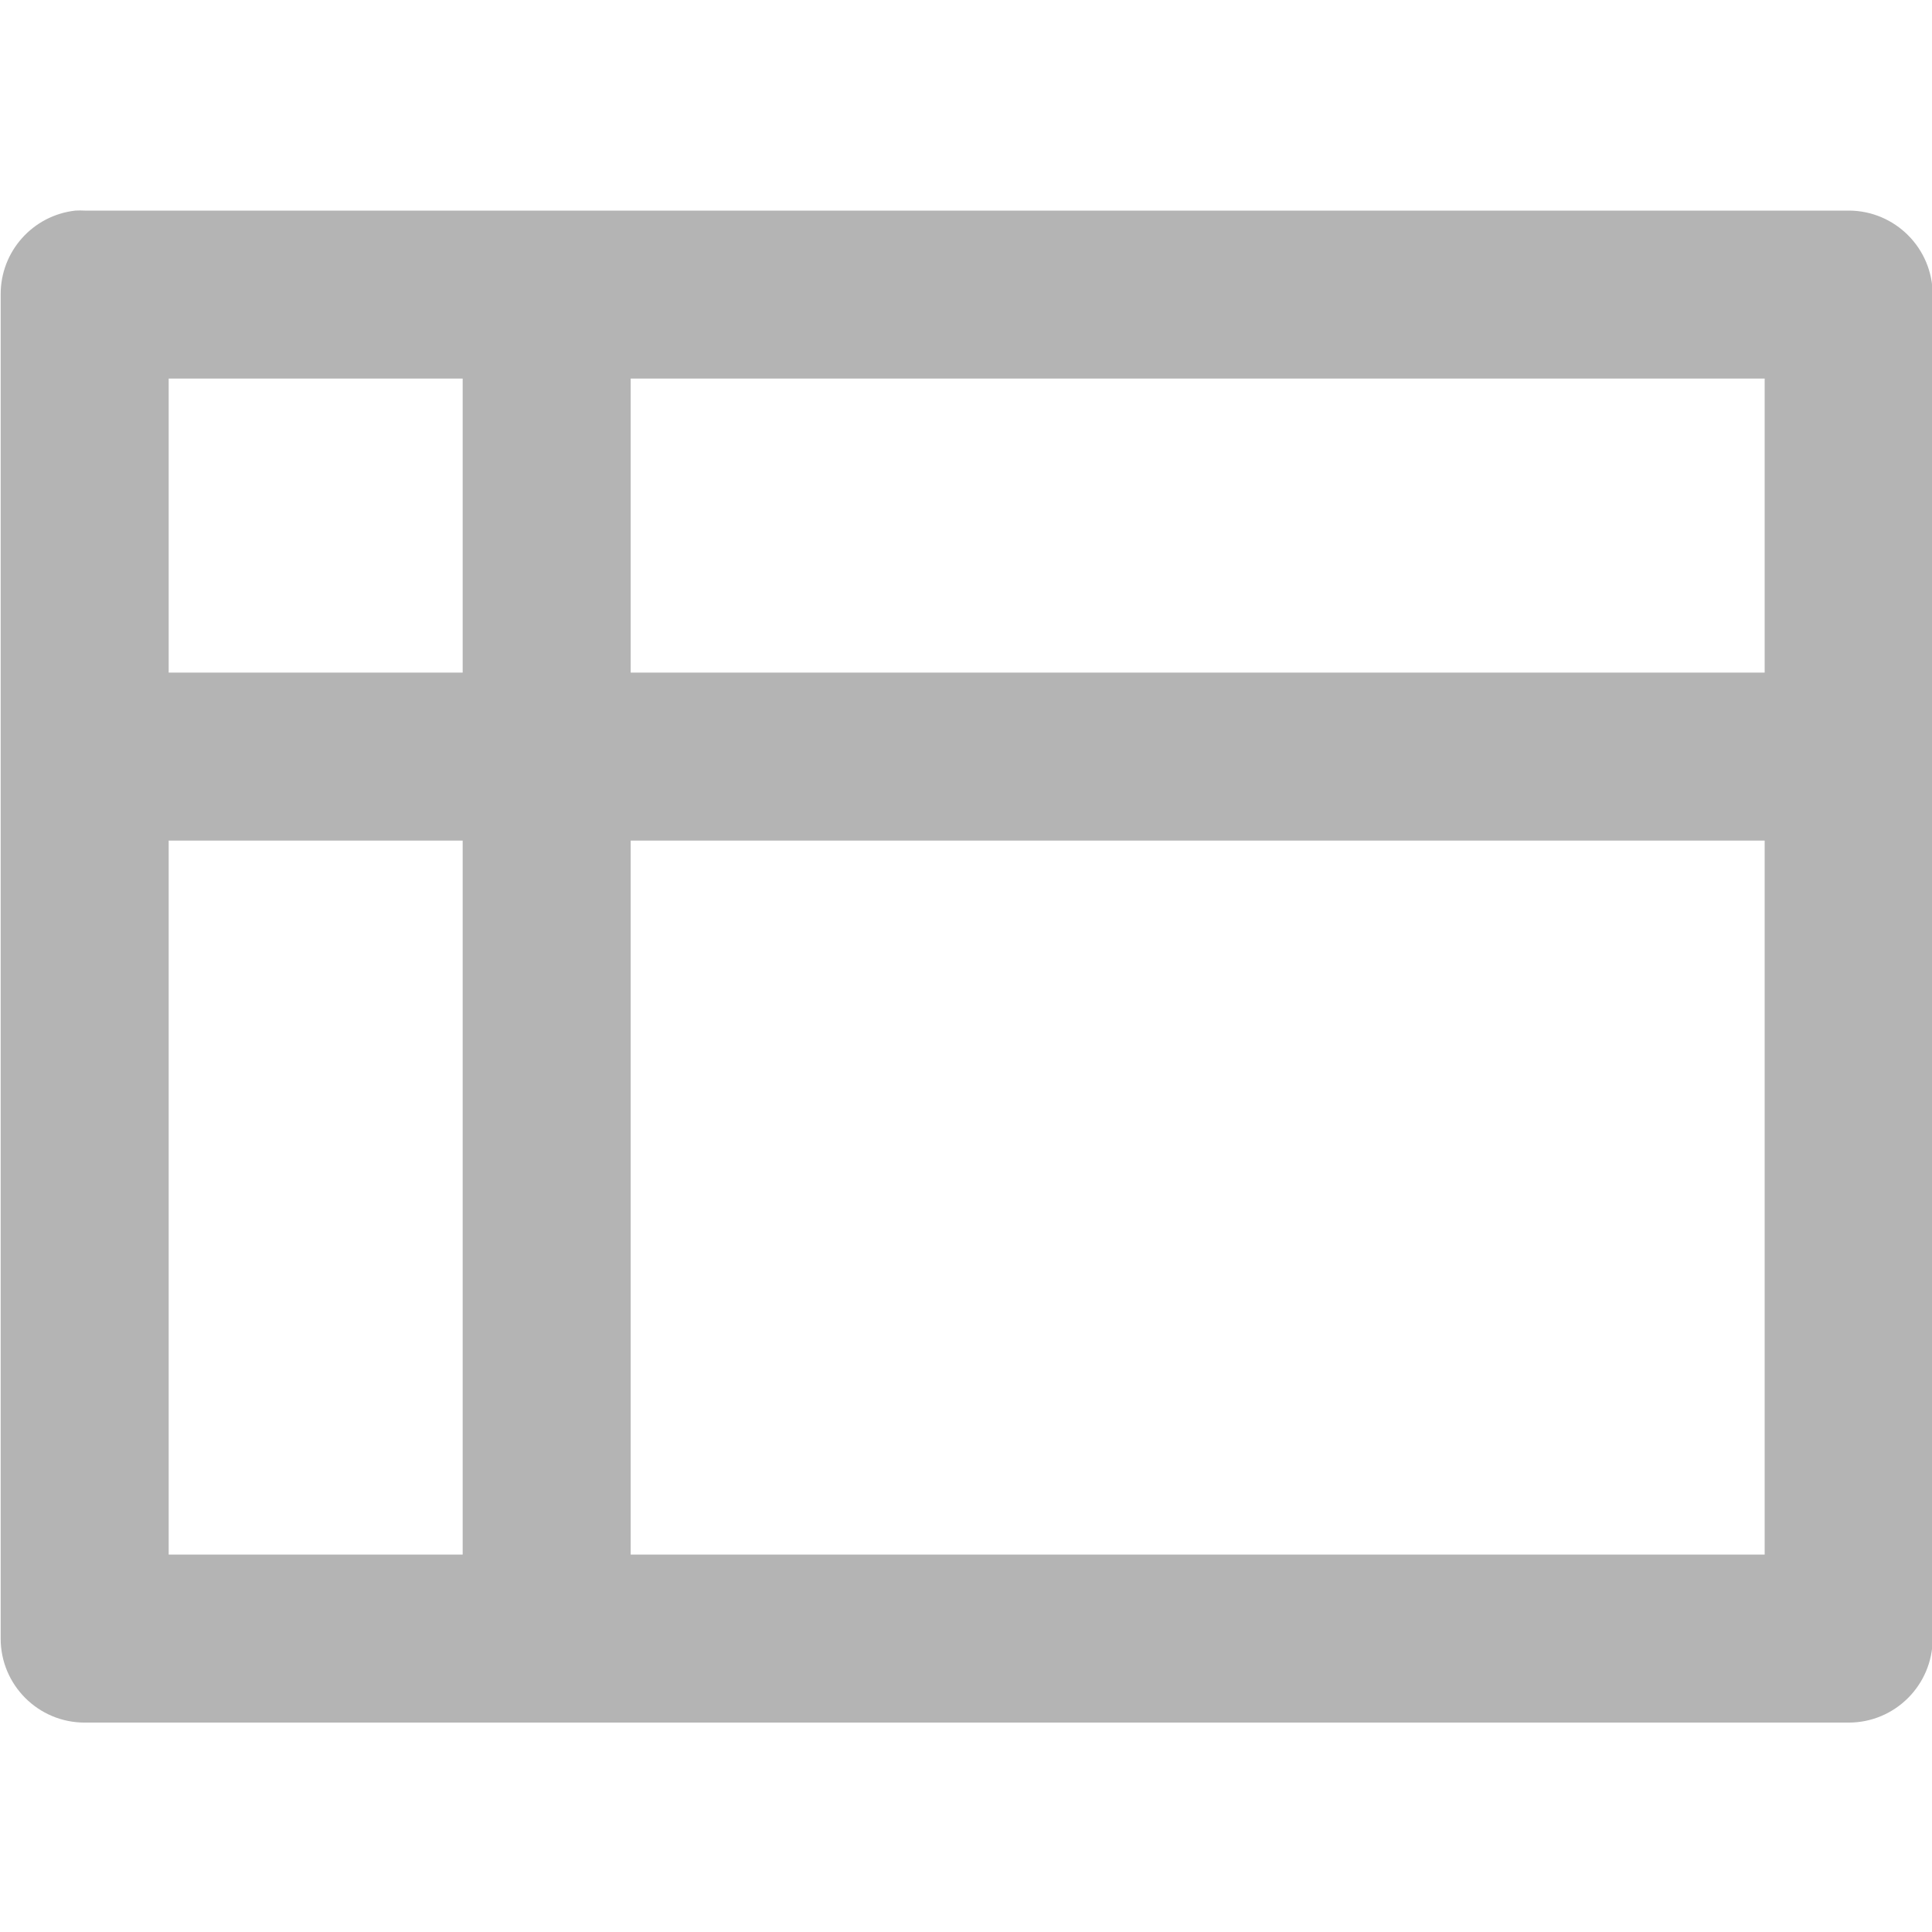 <?xml version="1.0" encoding="UTF-8" standalone="no"?>
<!-- Created with Inkscape (http://www.inkscape.org/) -->
<svg
   xmlns:dc="http://purl.org/dc/elements/1.1/"
   xmlns:cc="http://web.resource.org/cc/"
   xmlns:rdf="http://www.w3.org/1999/02/22-rdf-syntax-ns#"
   xmlns:svg="http://www.w3.org/2000/svg"
   xmlns="http://www.w3.org/2000/svg"
   xmlns:sodipodi="http://sodipodi.sourceforge.net/DTD/sodipodi-0.dtd"
   xmlns:inkscape="http://www.inkscape.org/namespaces/inkscape"
   width="50"
   height="50"
   id="svg12281"
   sodipodi:version="0.32"
   inkscape:version="0.44"
   version="1.0"
   sodipodi:docbase="D:\Home\Wikipedia"
   sodipodi:docname="Simple icon table.svg"
viewBox="2 0 46 40">
  <defs
     id="defs12283" />
  <sodipodi:namedview
     id="base"
     pagecolor="#ffffff"
     bordercolor="#666666"
     borderopacity="1.0"
     gridtolerance="10000"
     guidetolerance="10"
     objecttolerance="10"
     inkscape:pageopacity="0.0"
     inkscape:pageshadow="2"
     inkscape:zoom="12.975001"
     inkscape:cx="25.000004"
     inkscape:cy="19.999998"
     inkscape:document-units="px"
     inkscape:current-layer="layer1"
     inkscape:window-width="1024"
     inkscape:window-height="682"
     inkscape:window-x="-4"
     inkscape:window-y="-4" />
  <g
     inkscape:label="Layer 1"
     inkscape:groupmode="layer"
     id="layer1"
     transform="translate(-357.857,-120.934)">
    <path
       style="fill:#B4B4B4;fill-opacity:1;fill-rule:evenodd;stroke:none;stroke-width:4;stroke-linecap:square;stroke-linejoin:miter;stroke-miterlimit:4;stroke-dasharray:none;stroke-opacity:1"
       d="M 361.654,122.948 C 360.635,123.061 359.867,123.924 359.873,124.948 L 359.873,156.948 C 359.873,158.053 360.768,158.948 361.873,158.948 L 403.873,158.948 C 404.977,158.948 405.872,158.053 405.873,156.948 L 405.873,124.948 C 405.872,123.844 404.977,122.949 403.873,122.948 L 361.873,122.948 C 361.8,122.944 361.727,122.944 361.654,122.948 z M 363.873,126.948 L 370.873,126.948 L 370.873,127.698 L 370.873,133.948 L 363.873,133.948 L 363.873,126.948 z M 374.873,126.948 L 401.873,126.948 L 401.873,133.948 L 374.873,133.948 L 374.873,127.698 L 374.873,126.948 z M 363.873,137.948 L 370.873,137.948 L 370.873,154.667 L 370.873,154.948 L 363.873,154.948 L 363.873,137.948 z M 374.873,137.948 L 401.873,137.948 L 401.873,154.948 L 374.873,154.948 L 374.873,154.667 L 374.873,137.948 z "
       id="path12209" />
  </g>
</svg>
